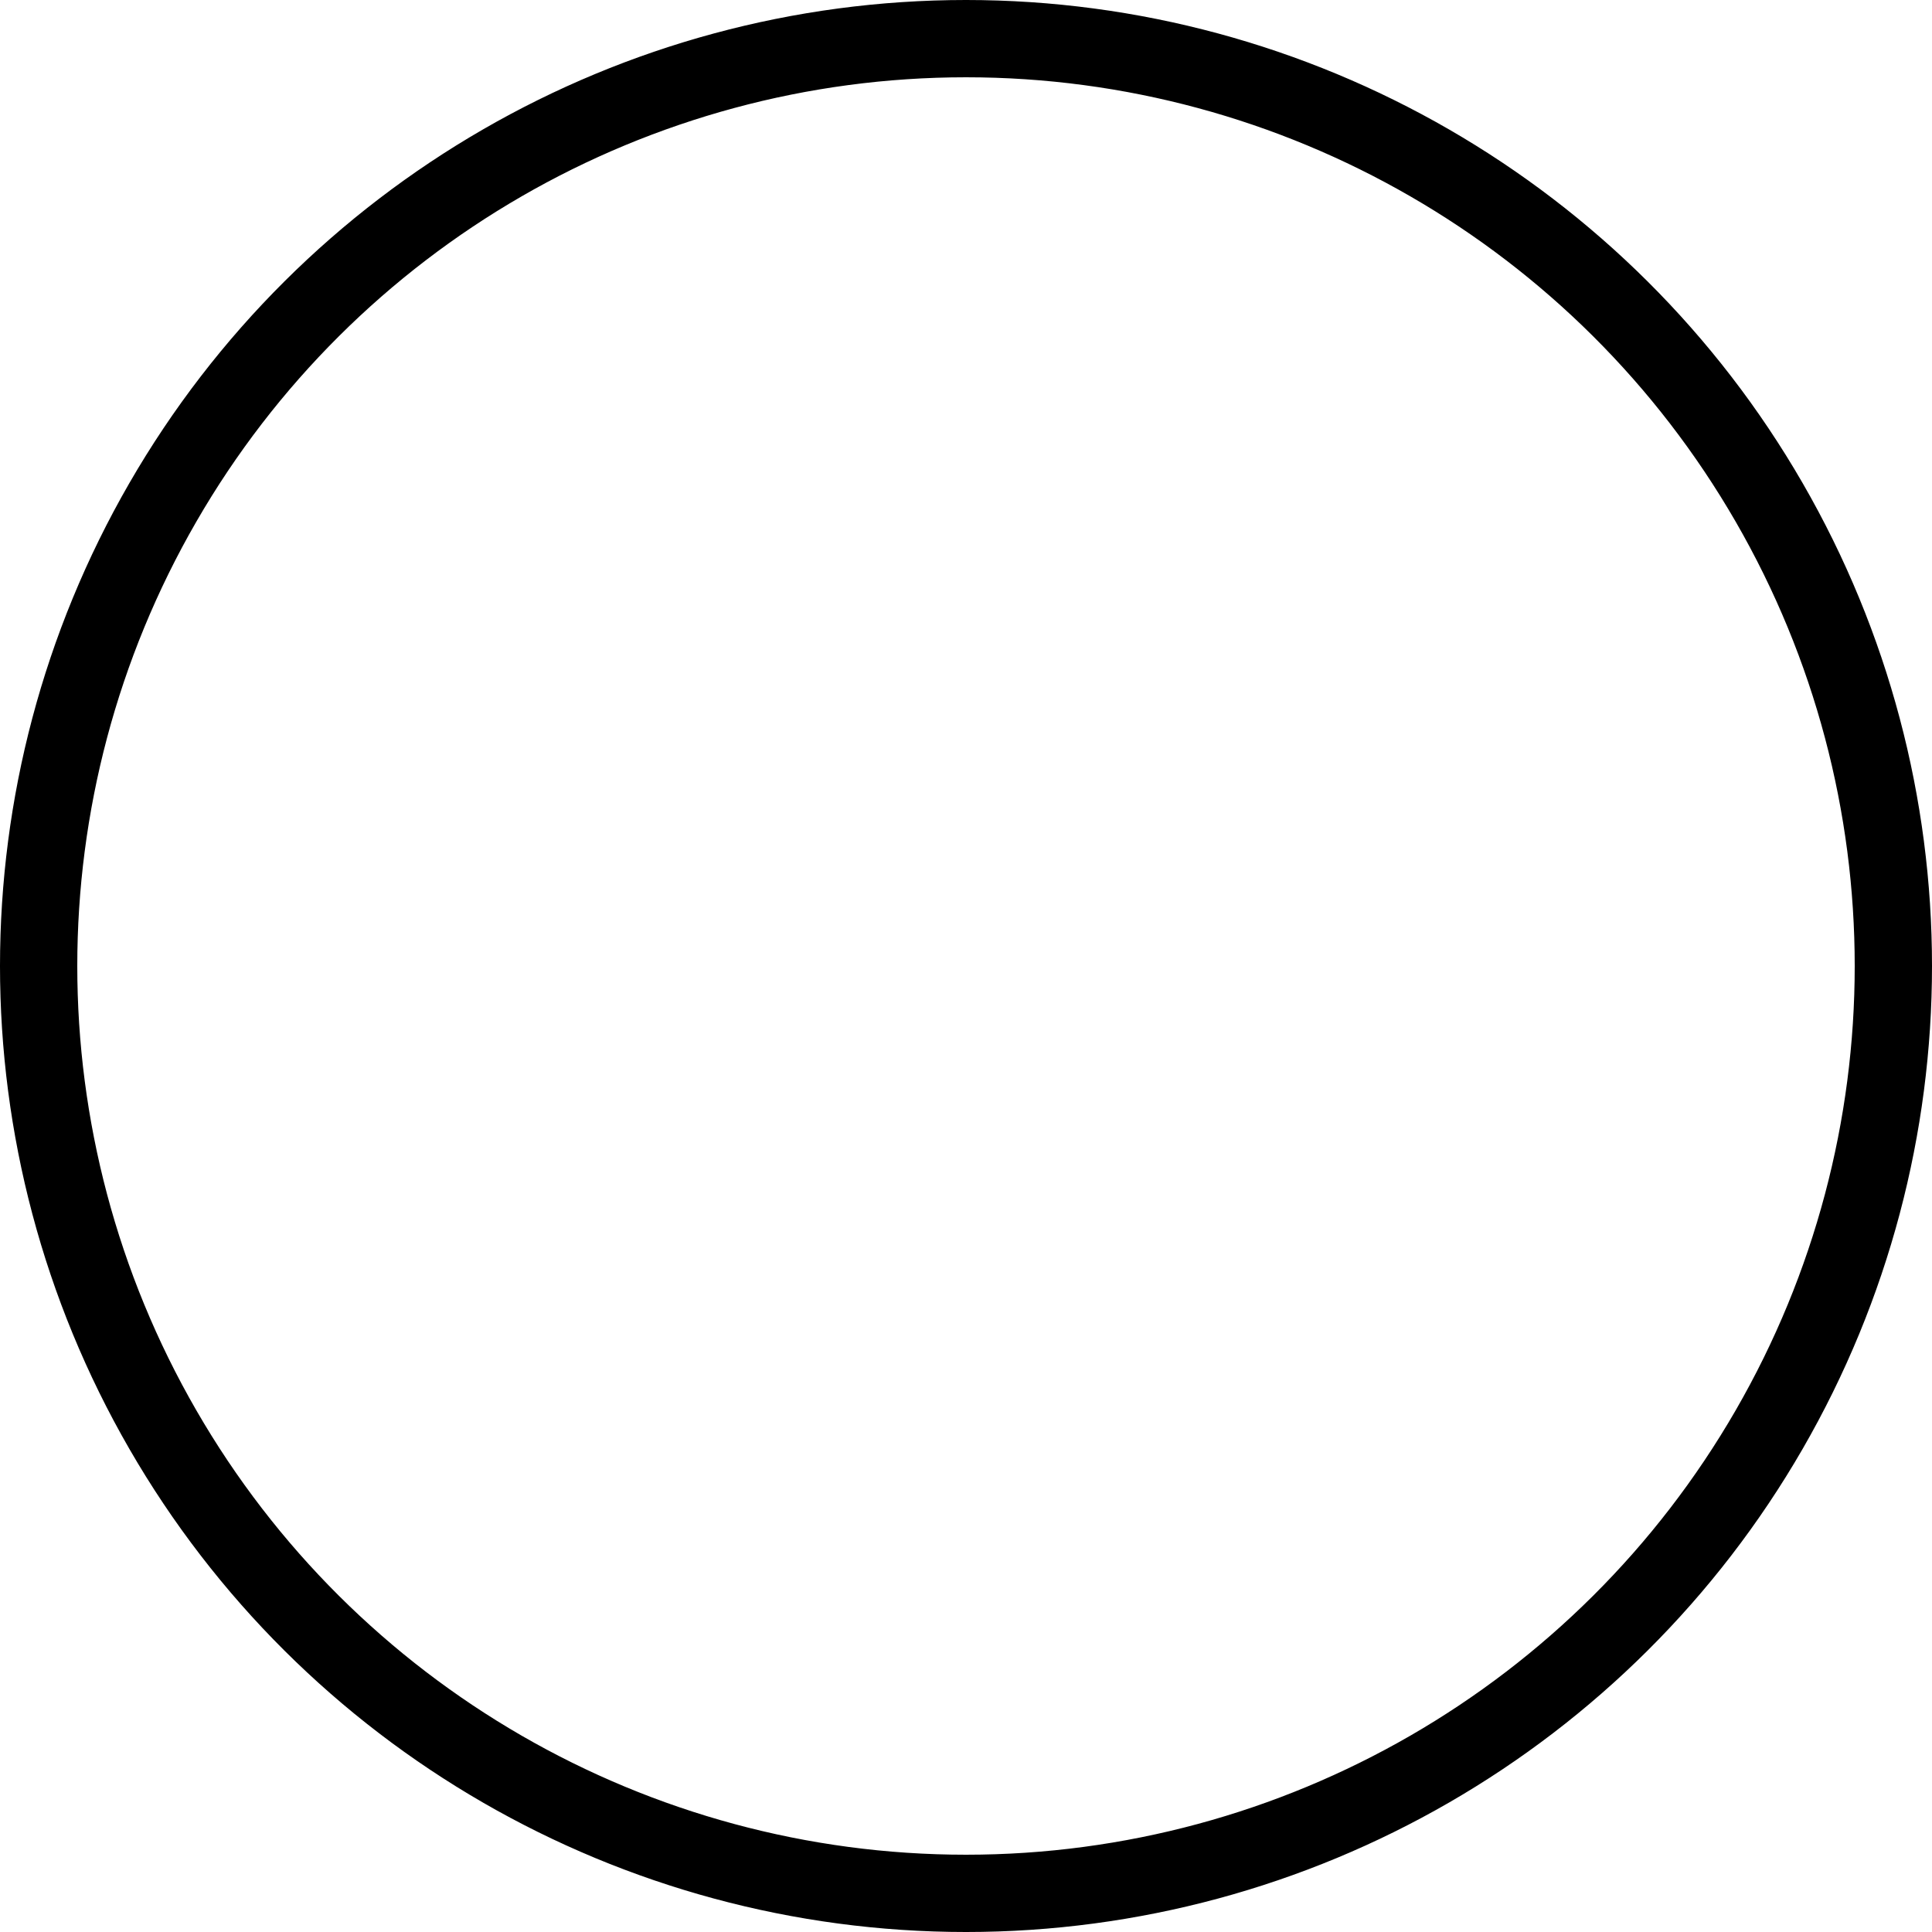 <svg version="1.1" id="circle" xmlns="http://www.w3.org/2000/svg" xmlns:xlink="http://www.w3.org/1999/xlink" x="0px" y="0px"
    viewBox="0 0 100 100" xml:space="preserve">
      <circle fill="none" stroke="#000" stroke-width="4" stroke-mitterlimit="0" cx="50" cy="50" r="48" stroke-dasharray="360" stroke-linecap="round" transform="rotate(-90 ) translate(-100 0)" >
          <animate attributeName="stroke-dashoffset" values="360;0" dur="2s" repeatCount="indefinite"></animate>
      </circle>
  </svg>